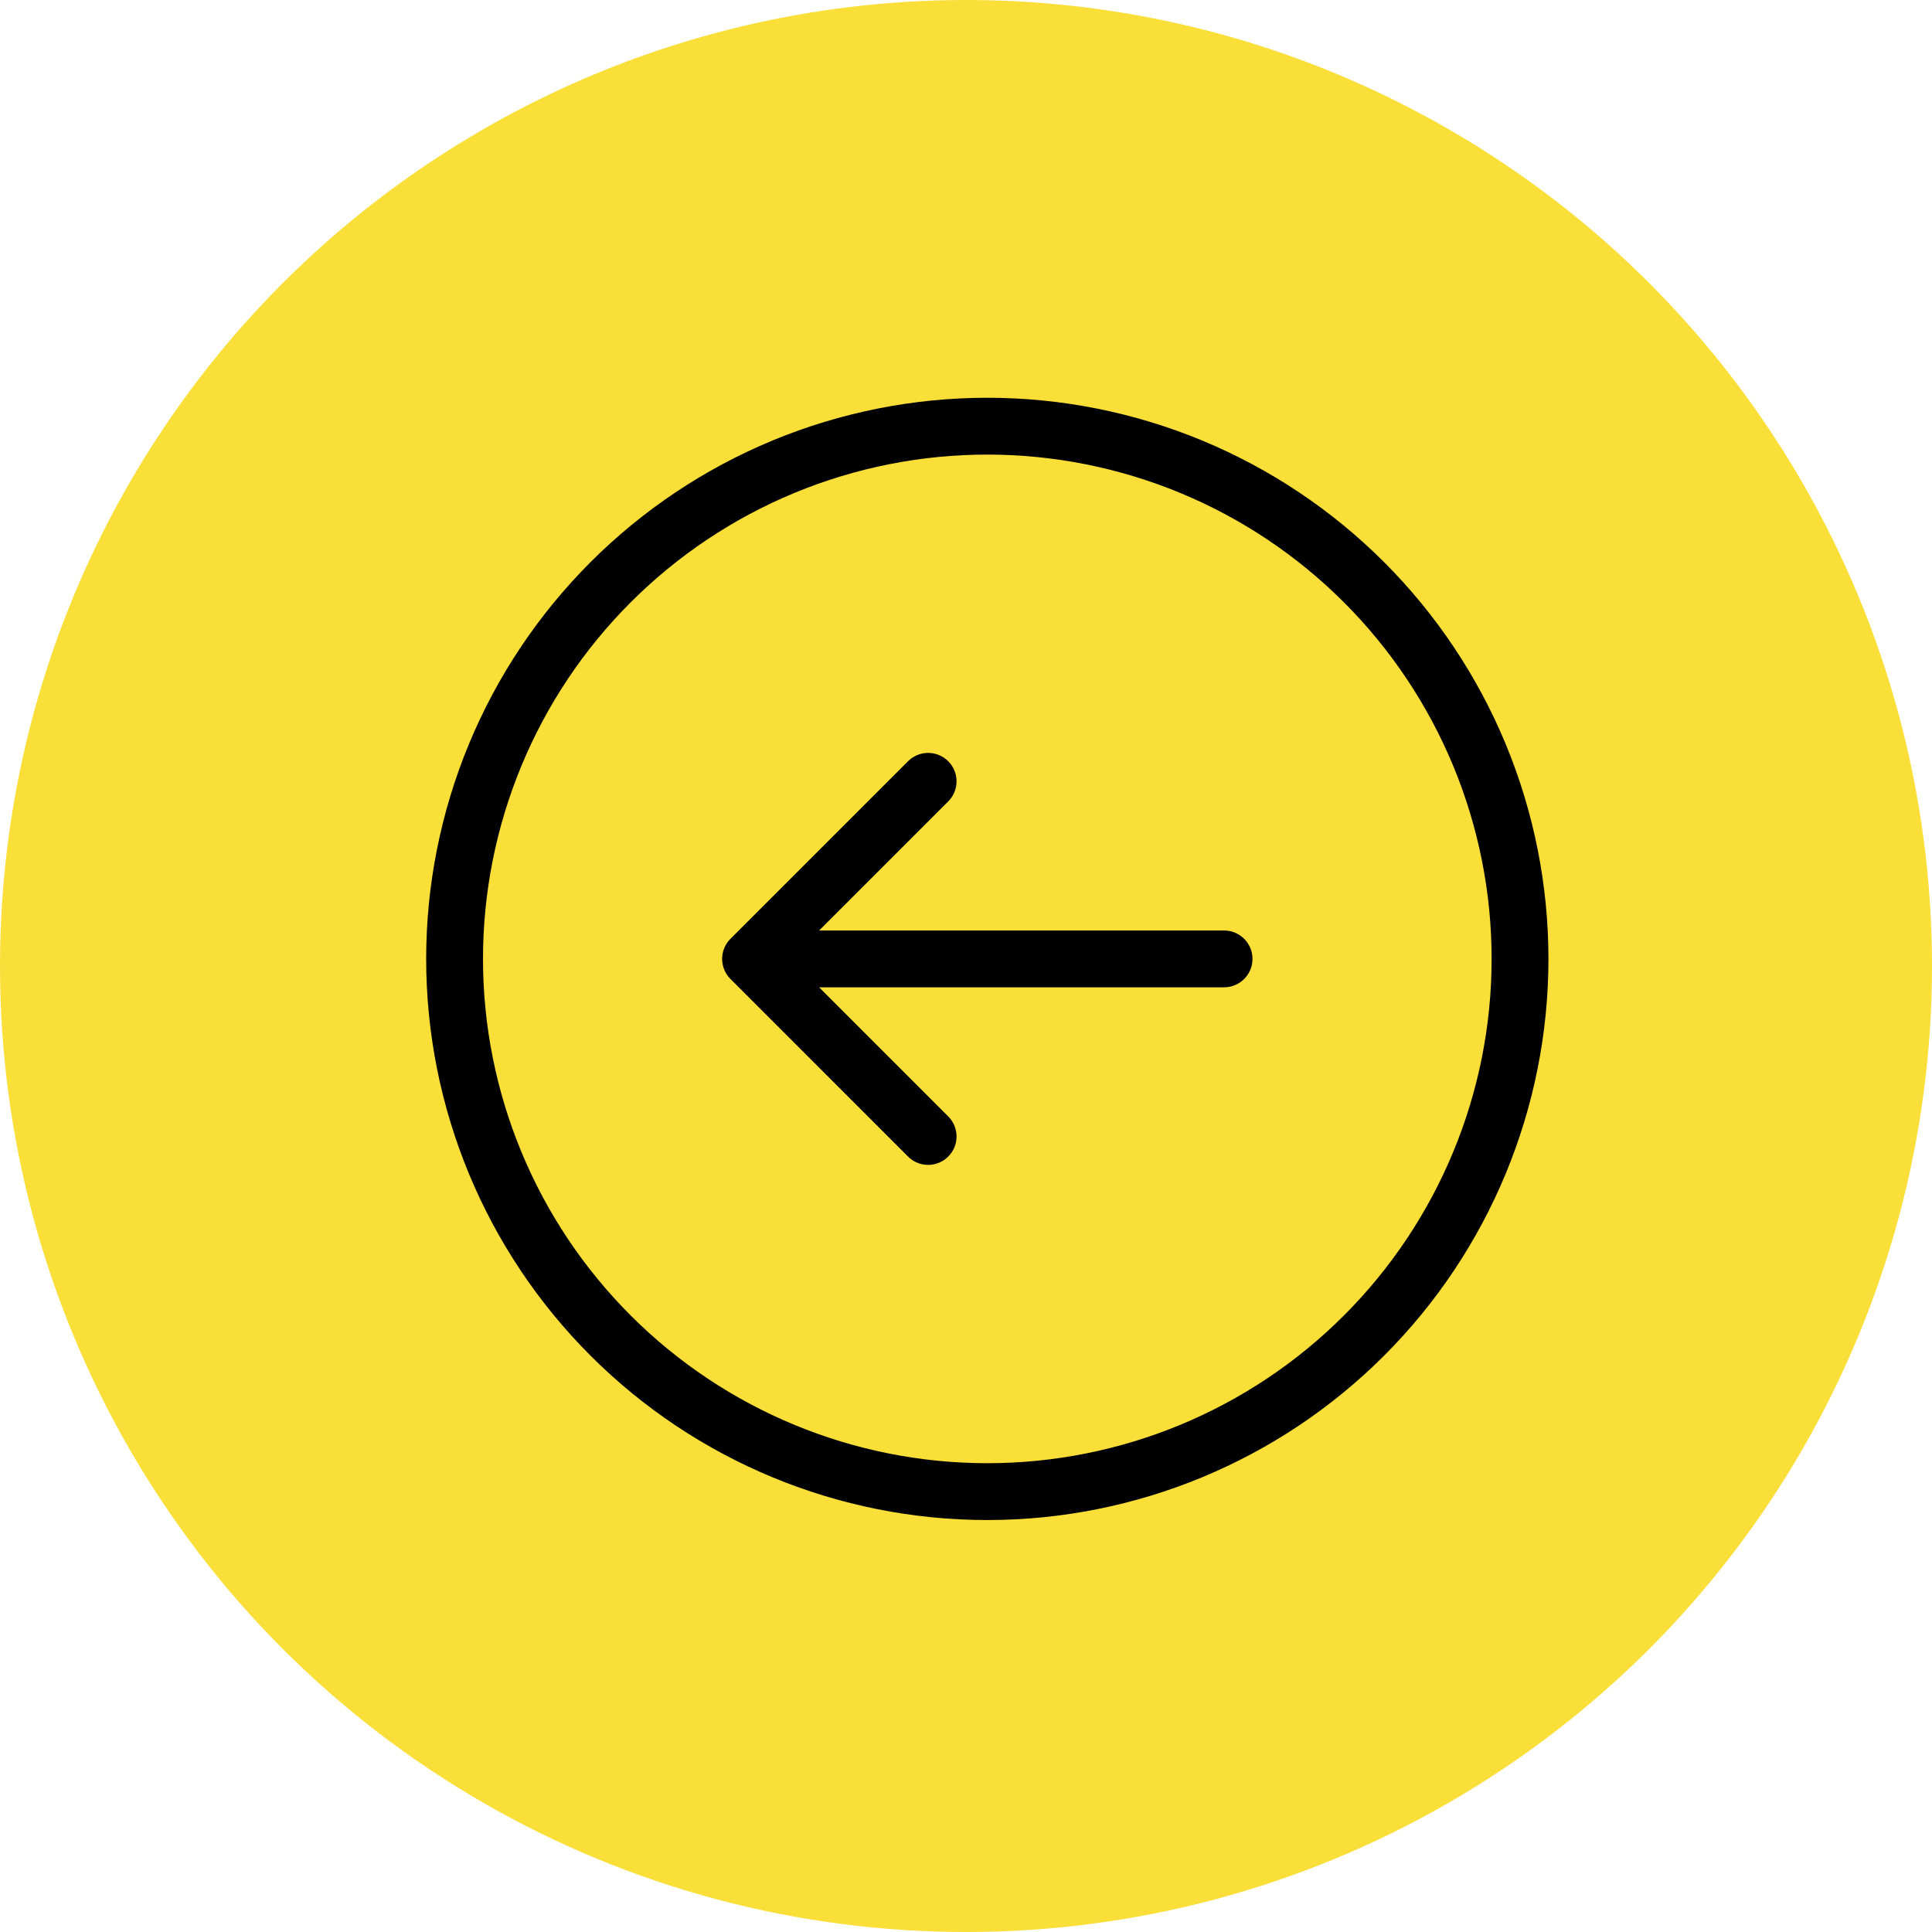 <svg width="68" height="68" viewBox="0 0 68 68" fill="none" xmlns="http://www.w3.org/2000/svg">
<circle cx="34" cy="34" r="34" fill="#FADF38"/>
<path d="M32.667 40L26.417 33.75L32.667 40ZM26.417 33.75L32.667 27.5L26.417 33.75ZM26.417 33.75H43.083H26.417ZM16 33.75C16 31.288 16.485 28.849 17.427 26.575C18.369 24.3 19.751 22.233 21.492 20.492C23.233 18.751 25.3 17.369 27.575 16.427C29.849 15.485 32.288 15 34.75 15C37.212 15 39.651 15.485 41.925 16.427C44.2 17.369 46.267 18.751 48.008 20.492C49.749 22.233 51.13 24.3 52.073 26.575C53.015 28.849 53.5 31.288 53.5 33.75C53.5 38.723 51.525 43.492 48.008 47.008C44.492 50.525 39.723 52.5 34.75 52.5C29.777 52.5 25.008 50.525 21.492 47.008C17.975 43.492 16 38.723 16 33.75V33.75Z" stroke="black" stroke-width="2" stroke-linecap="round" stroke-linejoin="round"/>
</svg>
